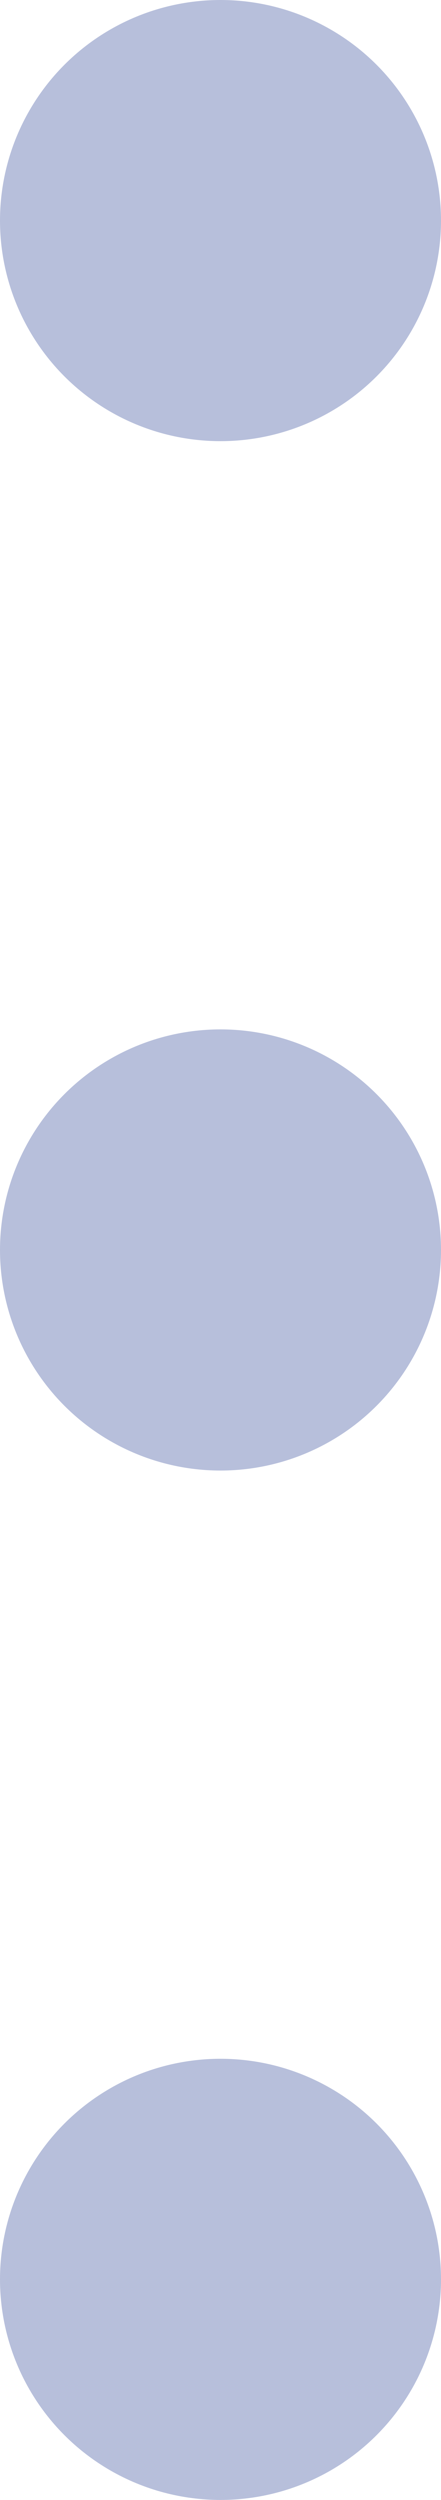 <svg xmlns="http://www.w3.org/2000/svg" width="3" height="17" viewBox="0 0 3 17">
  <g id="menu" transform="translate(-288 -336)">
    <circle id="Ellipse_168" data-name="Ellipse 168" cx="1.5" cy="1.5" r="1.5" transform="translate(288 336)" fill="#b7bfdb"/>
    <circle id="Ellipse_169" data-name="Ellipse 169" cx="1.5" cy="1.5" r="1.5" transform="translate(288 343)" fill="#b7bfdb"/>
    <circle id="Ellipse_170" data-name="Ellipse 170" cx="1.5" cy="1.5" r="1.5" transform="translate(288 350)" fill="#b7bfdb"/>
  </g>
</svg>
